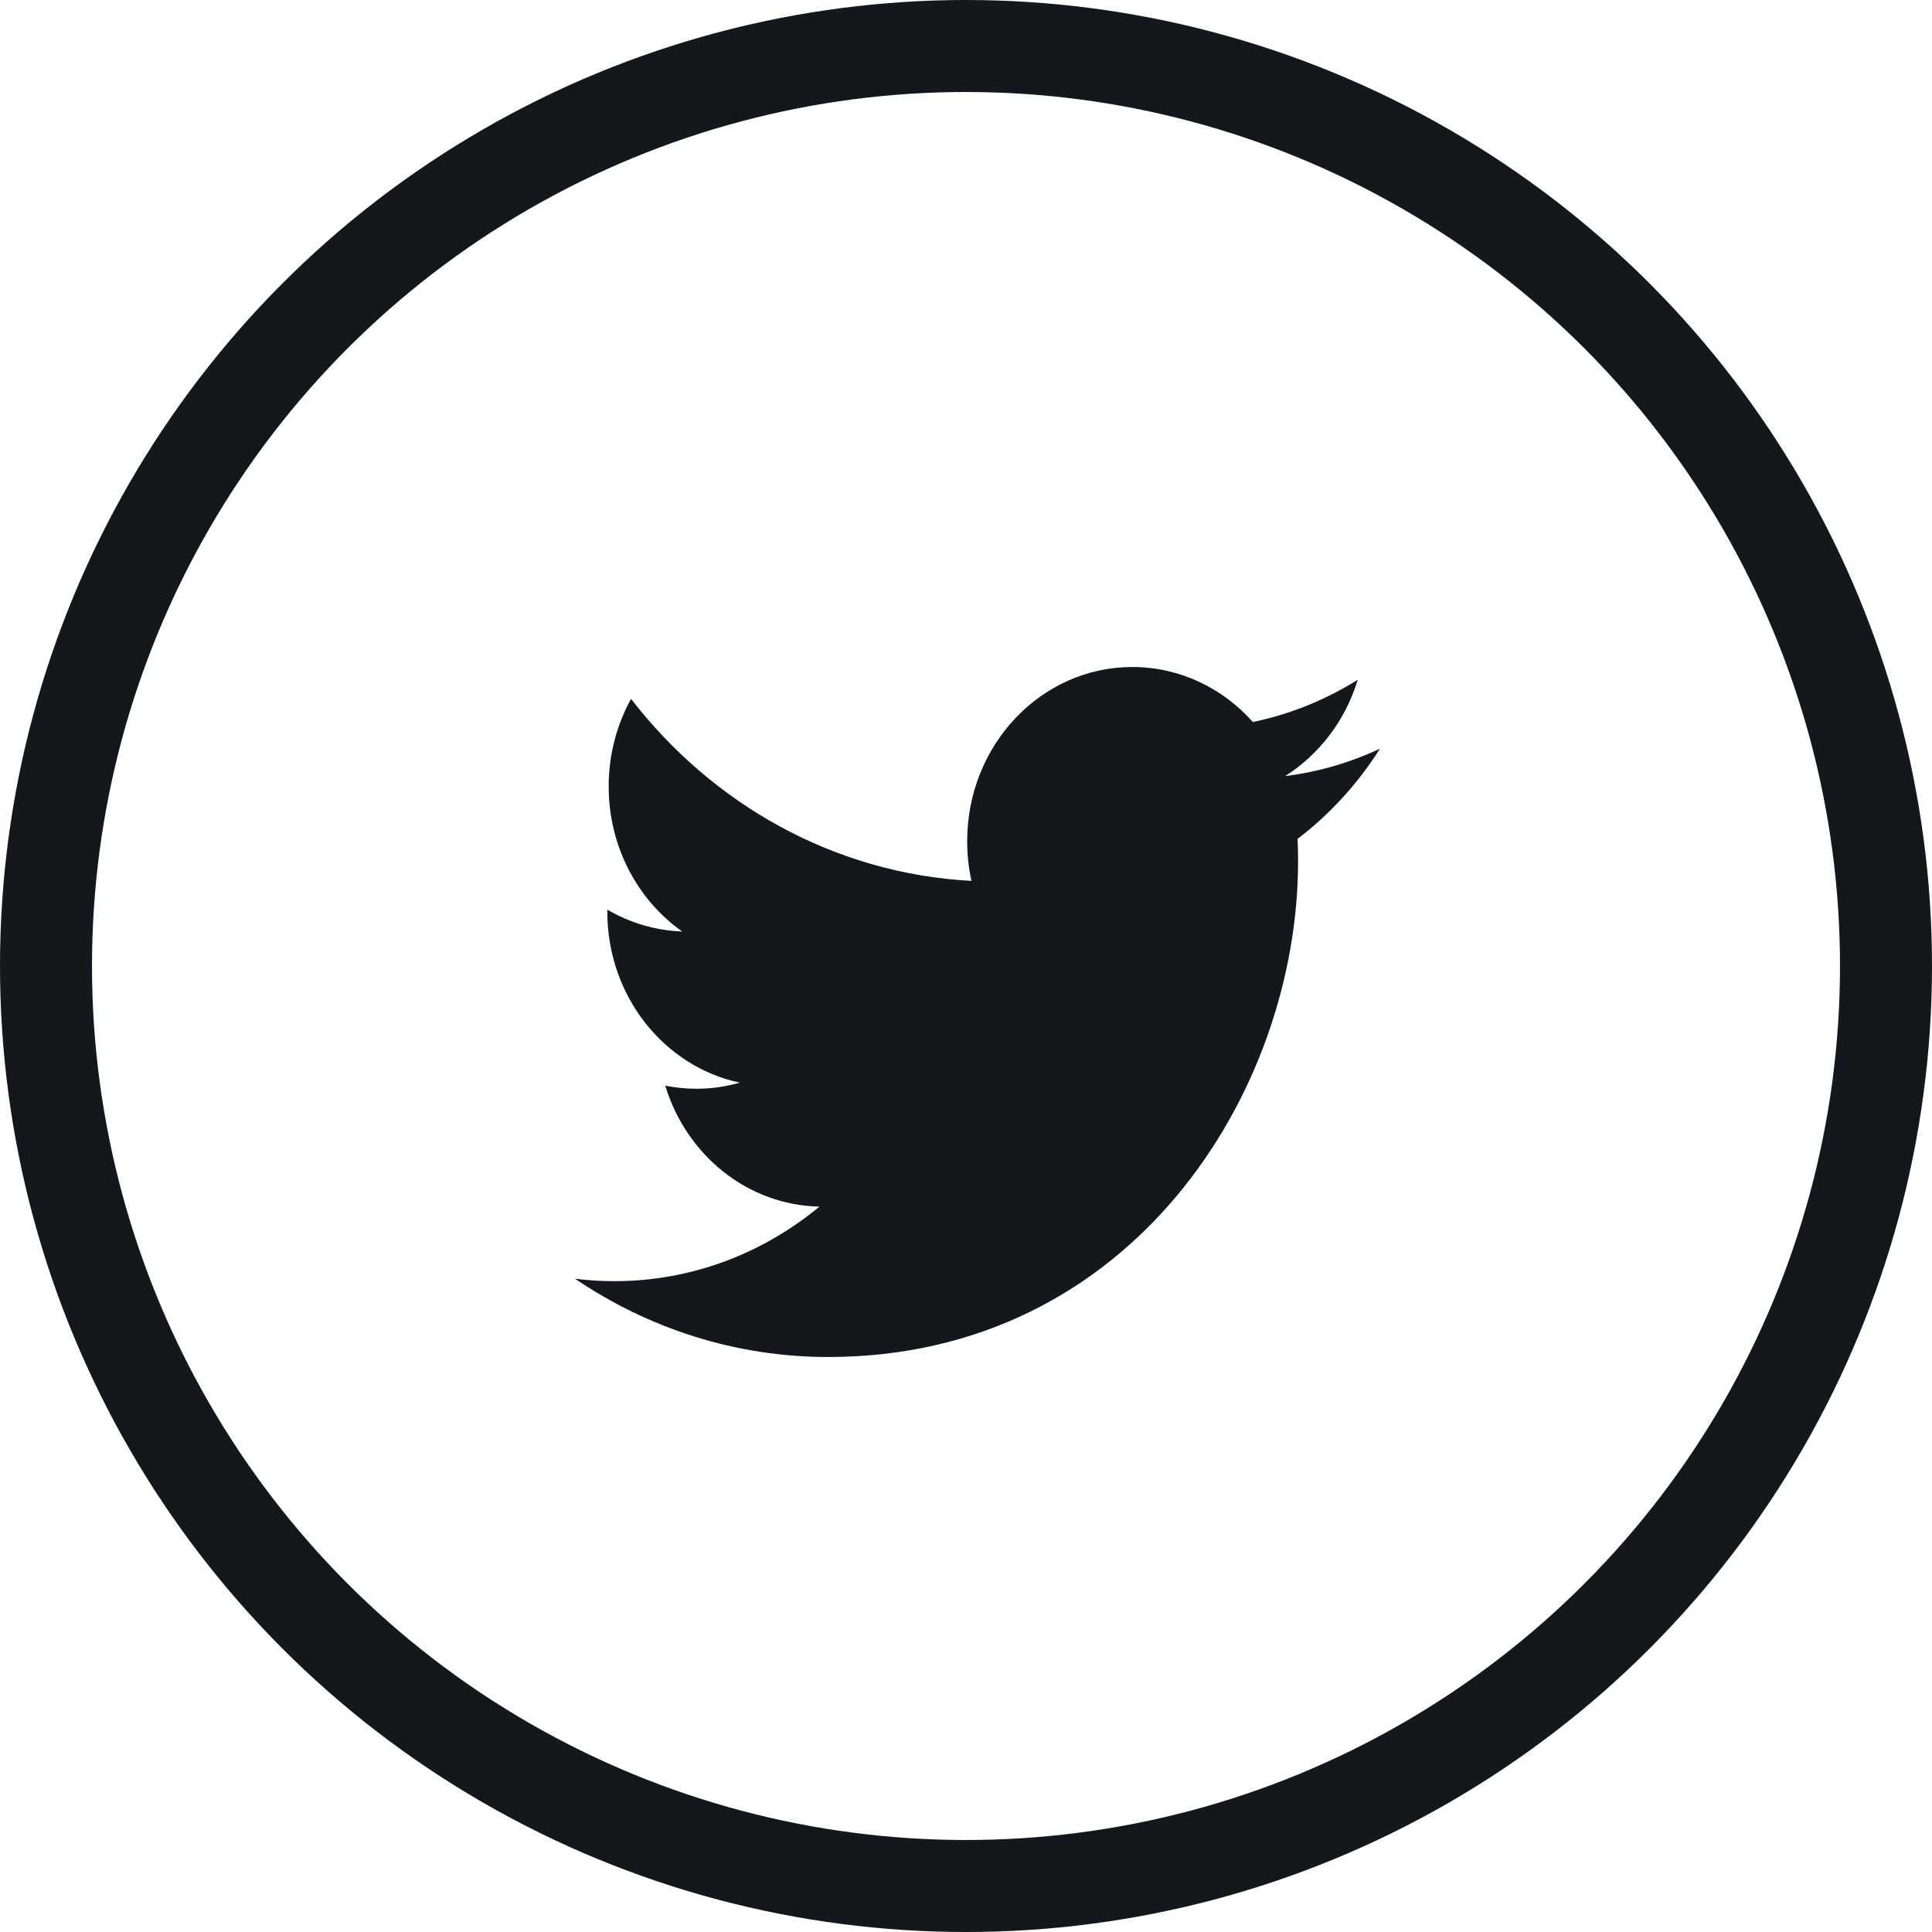 <?xml version="1.0" encoding="UTF-8" standalone="no"?>
<svg width="84px" height="84px" viewBox="0 0 84 84" version="1.1" xmlns="http://www.w3.org/2000/svg" xmlns:xlink="http://www.w3.org/1999/xlink" xmlns:sketch="http://www.bohemiancoding.com/sketch/ns">
    <!-- Generator: Sketch 3.1.1 (8761) - http://www.bohemiancoding.com/sketch -->
    <title>Twitter</title>
    <desc>Created with Sketch.</desc>
    <defs></defs>
    <g id="Page-1" stroke="none" stroke-width="1" fill="none" fill-rule="evenodd" sketch:type="MSPage">
        <g id="Desktop" sketch:type="MSArtboardGroup" transform="translate(-978, -9448)">
            <g id="Footer" sketch:type="MSLayerGroup" transform="translate(0, 9069)">
                <g id="Social-Links" transform="translate(700, 381)" sketch:type="MSShapeGroup">
                    <g id="Twitter" transform="translate(280, 0)">
                        <ellipse id="Outline" stroke="#14181C" stroke-width="4" cx="40" cy="40" rx="40" ry="40"></ellipse>
                        <path d="M53.876,31.744 C55.358,30.806 56.497,29.322 57.033,27.554 C55.646,28.422 54.109,29.052 52.473,29.392 C51.163,27.92 49.297,27 47.232,27 C43.266,27 40.051,30.391 40.051,34.573 C40.051,35.167 40.115,35.745 40.237,36.299 C34.269,35.983 28.978,32.968 25.437,28.386 C24.818,29.505 24.464,30.806 24.464,32.194 C24.464,34.821 25.732,37.139 27.659,38.498 C26.482,38.458 25.375,38.117 24.406,37.55 C24.406,37.582 24.406,37.613 24.406,37.646 C24.406,41.315 26.881,44.376 30.166,45.072 C29.563,45.245 28.929,45.337 28.274,45.337 C27.811,45.337 27.362,45.29 26.923,45.202 C27.837,48.21 30.489,50.4 33.631,50.461 C31.173,52.492 28.077,53.703 24.713,53.703 C24.133,53.703 23.562,53.667 23,53.597 C26.178,55.746 29.952,57 34.007,57 C47.215,57 54.438,45.46 54.438,35.451 C54.438,35.123 54.431,34.797 54.417,34.472 C55.82,33.404 57.037,32.07 58,30.551 C56.712,31.154 55.328,31.561 53.876,31.744 Z" id="Icon" fill="#14181C"></path>
                    </g>
                </g>
            </g>
        </g>
    </g>
</svg>